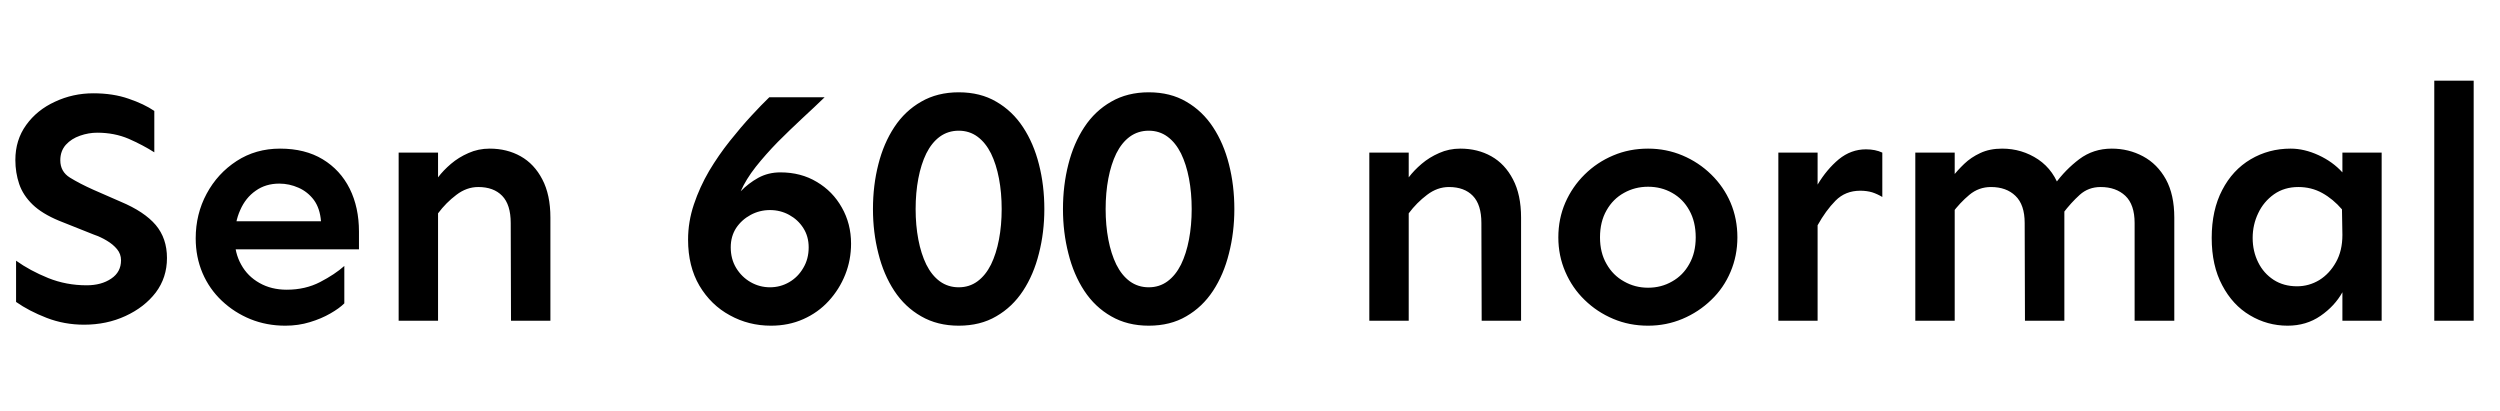 <svg xmlns="http://www.w3.org/2000/svg" xmlns:xlink="http://www.w3.org/1999/xlink" width="175.781" height="28.875"><path fill="black" d="M5.91 22.83L5.91 22.83Q4.52 22.83 3.28 22.35Q2.04 21.87 1.13 21.23L1.13 21.23L1.13 18.33Q2.11 19.03 3.39 19.55Q4.66 20.06 6.09 20.06L6.09 20.06Q7.13 20.06 7.82 19.59Q8.51 19.13 8.51 18.30L8.51 18.30Q8.51 17.86 8.23 17.52Q7.95 17.18 7.51 16.92Q7.08 16.66 6.61 16.50L6.61 16.50L4.15 15.52Q2.95 15.02 2.29 14.38Q1.62 13.73 1.35 12.94Q1.08 12.14 1.08 11.25L1.08 11.25Q1.08 9.84 1.84 8.79Q2.60 7.73 3.87 7.15Q5.13 6.56 6.56 6.56L6.56 6.56Q7.95 6.56 9.04 6.94Q10.13 7.31 10.85 7.80L10.85 7.80L10.85 10.71Q10.05 10.20 9.05 9.76Q8.04 9.33 6.84 9.33L6.84 9.33Q6.23 9.33 5.63 9.54Q5.02 9.75 4.63 10.18Q4.24 10.62 4.24 11.27L4.24 11.27Q4.24 12.07 4.92 12.49Q5.60 12.91 6.56 13.34L6.56 13.34L8.48 14.18Q10.15 14.88 10.95 15.82Q11.74 16.76 11.74 18.14L11.74 18.14Q11.74 19.52 10.95 20.57Q10.15 21.61 8.82 22.22Q7.50 22.83 5.91 22.83ZM20.06 22.90L20.06 22.90Q18.75 22.90 17.61 22.44Q16.48 21.98 15.60 21.15Q14.72 20.32 14.24 19.20Q13.76 18.07 13.76 16.76L13.76 16.76Q13.76 15.05 14.53 13.62Q15.30 12.19 16.64 11.32Q17.98 10.45 19.69 10.45L19.69 10.45Q21.45 10.45 22.69 11.20Q23.93 11.95 24.59 13.27Q25.24 14.58 25.24 16.29L25.24 16.29L25.24 17.53L16.31 17.53L16.31 15.56L22.57 15.56Q22.50 14.65 22.07 14.06Q21.63 13.48 20.99 13.20Q20.34 12.91 19.64 12.91L19.64 12.91Q18.68 12.91 17.98 13.41Q17.27 13.90 16.89 14.77Q16.50 15.63 16.50 16.76L16.50 16.76Q16.50 17.79 16.96 18.61Q17.41 19.43 18.25 19.90Q19.08 20.37 20.16 20.37L20.16 20.37Q21.47 20.37 22.51 19.83Q23.55 19.29 24.21 18.70L24.21 18.70L24.21 21.33Q23.86 21.68 23.23 22.04Q22.59 22.41 21.79 22.65Q20.98 22.90 20.06 22.90ZM38.70 22.55L35.93 22.55L35.91 15.68Q35.91 14.39 35.31 13.77Q34.71 13.15 33.63 13.15L33.63 13.15Q32.81 13.15 32.09 13.70Q31.36 14.25 30.80 15L30.80 15L30.80 12.47Q31.17 11.98 31.71 11.52Q32.25 11.06 32.94 10.76Q33.63 10.45 34.43 10.45L34.43 10.45Q35.65 10.45 36.61 10.99Q37.57 11.53 38.13 12.61Q38.70 13.69 38.70 15.30L38.70 15.30L38.70 22.55ZM30.80 22.55L28.03 22.55L28.03 10.73L30.80 10.73L30.80 22.55ZM54.21 22.90L54.21 22.90Q52.64 22.90 51.32 22.17Q49.99 21.45 49.18 20.09Q48.38 18.73 48.38 16.85L48.38 16.85Q48.38 15.59 48.79 14.37Q49.20 13.15 49.86 12.02Q50.53 10.90 51.32 9.91Q52.10 8.93 52.83 8.14Q53.55 7.36 54.09 6.84L54.09 6.84L57.98 6.84Q57.28 7.52 56.41 8.32Q55.55 9.12 54.69 9.98Q53.84 10.85 53.14 11.73Q52.45 12.61 52.08 13.45L52.08 13.45Q52.62 12.89 53.32 12.50Q54.02 12.12 54.87 12.12L54.87 12.12Q56.32 12.12 57.43 12.79Q58.55 13.45 59.19 14.59Q59.84 15.73 59.84 17.13L59.84 17.13Q59.84 18.28 59.43 19.31Q59.02 20.34 58.27 21.16Q57.52 21.98 56.48 22.44Q55.45 22.90 54.21 22.90ZM54.14 20.20L54.14 20.20Q54.87 20.20 55.49 19.84Q56.11 19.48 56.48 18.84Q56.86 18.21 56.86 17.39L56.86 17.39Q56.86 16.62 56.48 16.03Q56.11 15.45 55.49 15.11Q54.87 14.77 54.14 14.77L54.14 14.77Q53.41 14.77 52.78 15.11Q52.15 15.45 51.76 16.03Q51.38 16.62 51.38 17.39L51.38 17.39Q51.38 18.21 51.76 18.84Q52.15 19.48 52.78 19.84Q53.41 20.20 54.14 20.20ZM67.41 22.90L67.41 22.90Q65.91 22.90 64.77 22.24Q63.63 21.59 62.88 20.45Q62.13 19.31 61.76 17.82Q61.38 16.34 61.38 14.70L61.38 14.70Q61.38 13.03 61.76 11.55Q62.13 10.08 62.88 8.94Q63.63 7.80 64.77 7.15Q65.91 6.49 67.41 6.49L67.41 6.49Q68.93 6.49 70.05 7.15Q71.18 7.80 71.93 8.94Q72.68 10.08 73.05 11.55Q73.43 13.03 73.43 14.70L73.43 14.70Q73.43 16.34 73.05 17.82Q72.68 19.31 71.93 20.45Q71.18 21.59 70.05 22.24Q68.93 22.90 67.41 22.90ZM67.41 20.20L67.41 20.20Q68.16 20.20 68.73 19.78Q69.30 19.36 69.68 18.60Q70.05 17.84 70.24 16.84Q70.43 15.84 70.43 14.70L70.43 14.70Q70.43 13.55 70.24 12.55Q70.05 11.55 69.68 10.79Q69.30 10.03 68.73 9.61Q68.16 9.19 67.41 9.19L67.41 9.19Q66.66 9.19 66.08 9.61Q65.51 10.03 65.13 10.79Q64.76 11.55 64.57 12.55Q64.38 13.55 64.38 14.70L64.38 14.70Q64.38 15.84 64.57 16.84Q64.76 17.84 65.13 18.60Q65.51 19.36 66.08 19.78Q66.66 20.20 67.41 20.20ZM80.77 22.90L80.77 22.90Q79.27 22.90 78.13 22.24Q76.99 21.59 76.24 20.45Q75.49 19.31 75.12 17.82Q74.74 16.34 74.74 14.70L74.74 14.70Q74.74 13.03 75.12 11.55Q75.49 10.08 76.24 8.94Q76.99 7.80 78.13 7.15Q79.27 6.49 80.77 6.49L80.77 6.49Q82.29 6.49 83.41 7.15Q84.54 7.80 85.29 8.94Q86.04 10.08 86.41 11.55Q86.79 13.03 86.79 14.70L86.79 14.70Q86.79 16.34 86.41 17.82Q86.04 19.31 85.29 20.45Q84.54 21.59 83.41 22.24Q82.29 22.90 80.77 22.90ZM80.77 20.20L80.77 20.20Q81.52 20.20 82.09 19.78Q82.66 19.36 83.04 18.60Q83.41 17.84 83.60 16.84Q83.79 15.84 83.79 14.70L83.79 14.70Q83.79 13.55 83.60 12.55Q83.41 11.55 83.04 10.79Q82.66 10.03 82.09 9.61Q81.52 9.19 80.77 9.19L80.77 9.19Q80.02 9.19 79.44 9.61Q78.87 10.03 78.49 10.79Q78.12 11.55 77.93 12.55Q77.74 13.55 77.74 14.70L77.74 14.70Q77.74 15.84 77.93 16.84Q78.12 17.84 78.49 18.60Q78.87 19.36 79.44 19.78Q80.02 20.20 80.77 20.20ZM106.95 22.55L104.18 22.55L104.16 15.68Q104.16 14.39 103.56 13.77Q102.96 13.15 101.88 13.15L101.88 13.15Q101.06 13.15 100.34 13.70Q99.61 14.25 99.05 15L99.05 15L99.05 12.47Q99.42 11.98 99.96 11.52Q100.50 11.06 101.19 10.76Q101.88 10.45 102.68 10.45L102.68 10.45Q103.90 10.45 104.86 10.99Q105.82 11.53 106.38 12.61Q106.95 13.69 106.95 15.30L106.95 15.30L106.95 22.55ZM99.05 22.55L96.28 22.55L96.28 10.73L99.05 10.73L99.05 22.55ZM115.88 22.90L115.88 22.90Q114.56 22.90 113.43 22.42Q112.29 21.94 111.42 21.09Q110.55 20.25 110.06 19.11Q109.57 17.98 109.57 16.69L109.57 16.69Q109.57 15.38 110.06 14.25Q110.55 13.13 111.42 12.27Q112.29 11.41 113.43 10.93Q114.56 10.45 115.88 10.45L115.88 10.45Q117.16 10.45 118.30 10.93Q119.44 11.41 120.32 12.27Q121.20 13.13 121.68 14.25Q122.16 15.38 122.16 16.69L122.16 16.69Q122.16 17.98 121.68 19.11Q121.20 20.25 120.32 21.09Q119.44 21.94 118.30 22.42Q117.16 22.90 115.88 22.90ZM115.88 20.23L115.88 20.23Q116.81 20.23 117.57 19.79Q118.34 19.36 118.78 18.56Q119.23 17.77 119.23 16.69L119.23 16.69Q119.23 15.59 118.78 14.79Q118.34 13.99 117.57 13.56Q116.81 13.13 115.88 13.13L115.88 13.13Q114.96 13.13 114.19 13.56Q113.41 13.99 112.96 14.79Q112.50 15.59 112.50 16.69L112.50 16.69Q112.50 17.77 112.96 18.56Q113.41 19.36 114.19 19.79Q114.96 20.23 115.88 20.23ZM127.80 22.55L125.04 22.55L125.04 10.73L127.80 10.73L127.80 22.55ZM127.80 15.84L127.80 15.84L127.80 12.98Q128.44 11.91 129.29 11.20Q130.15 10.50 131.20 10.50L131.20 10.50Q131.86 10.50 132.35 10.73L132.35 10.73L132.35 13.85Q132 13.64 131.63 13.52Q131.25 13.41 130.80 13.41L130.80 13.41Q129.75 13.41 129.06 14.11Q128.37 14.81 127.80 15.84ZM152.88 22.55L150.09 22.55L150.09 15.68Q150.09 14.39 149.44 13.77Q148.78 13.15 147.70 13.15L147.70 13.15Q146.84 13.15 146.23 13.70Q145.62 14.25 145.05 15L145.05 15L144.49 12.94Q145.22 11.93 146.20 11.19Q147.19 10.45 148.48 10.45L148.48 10.45Q149.67 10.45 150.68 10.99Q151.69 11.53 152.29 12.61Q152.88 13.69 152.88 15.30L152.88 15.30L152.88 22.55ZM137.44 22.55L134.67 22.55L134.67 10.73L137.44 10.73L137.44 22.55ZM145.15 22.55L142.38 22.55L142.36 15.68Q142.36 14.39 141.71 13.77Q141.07 13.15 139.99 13.15L139.99 13.15Q139.13 13.15 138.47 13.70Q137.81 14.25 137.25 15L137.25 15L137.25 12.47Q137.63 11.98 138.11 11.52Q138.59 11.06 139.24 10.76Q139.90 10.45 140.77 10.45L140.77 10.45Q142.17 10.45 143.31 11.21Q144.45 11.98 144.89 13.45L144.89 13.45L145.15 14.46L145.15 22.55ZM160.85 22.90L160.85 22.90Q159.42 22.90 158.20 22.17Q156.98 21.45 156.25 20.06Q155.51 18.68 155.51 16.73L155.51 16.73Q155.51 14.77 156.25 13.36Q156.98 11.95 158.25 11.20Q159.52 10.45 161.06 10.45L161.06 10.45Q162.02 10.45 163.02 10.91Q164.02 11.37 164.70 12.12L164.70 12.12L164.70 10.73L167.46 10.73L167.46 22.55L164.70 22.55L164.70 20.55Q164.16 21.52 163.16 22.21Q162.16 22.90 160.85 22.90ZM161.51 20.13L161.51 20.13Q162.35 20.13 163.08 19.69Q163.80 19.24 164.25 18.43Q164.70 17.63 164.70 16.52L164.70 16.52L164.67 14.72Q164.04 13.99 163.28 13.57Q162.52 13.15 161.60 13.15L161.60 13.15Q160.62 13.15 159.89 13.66Q159.16 14.18 158.78 14.99Q158.39 15.80 158.39 16.73L158.39 16.73Q158.39 17.67 158.78 18.45Q159.16 19.22 159.87 19.68Q160.57 20.13 161.51 20.13ZM173.93 22.55L171.16 22.55L171.16 5.67L173.93 5.67L173.93 22.55Z"/></svg>